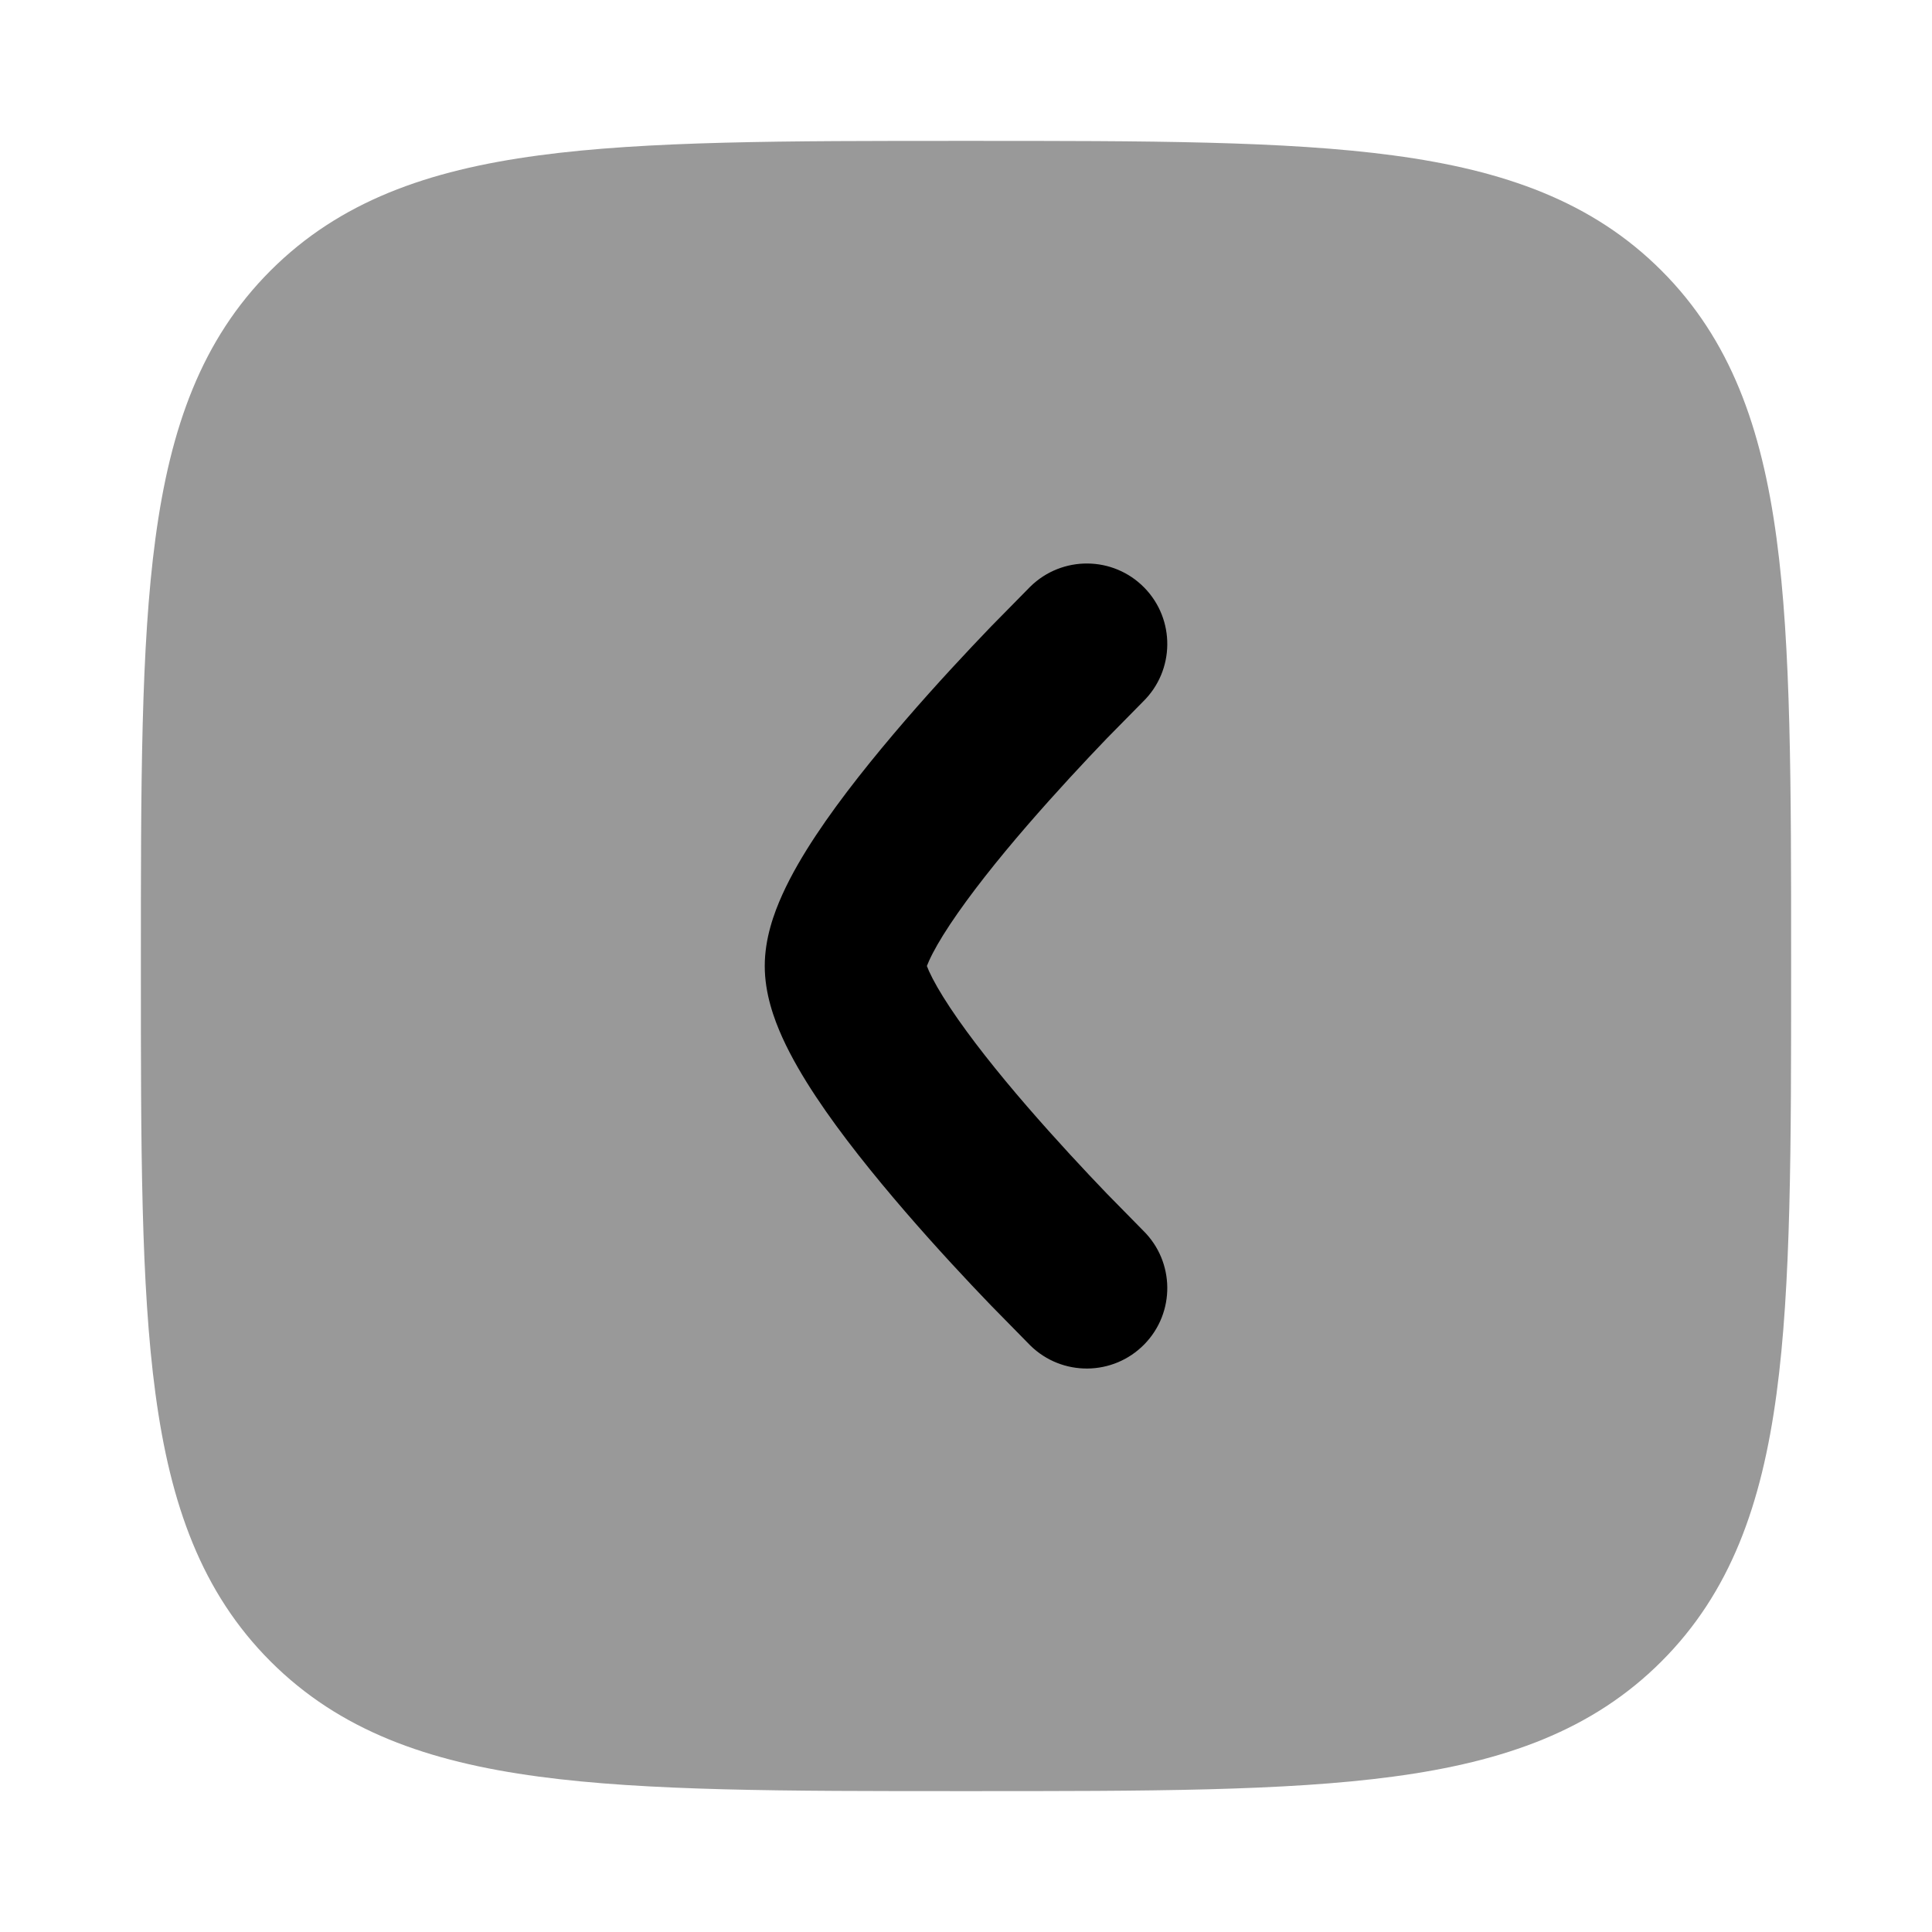 <svg width="24" height="24" viewBox="0 0 24 24" xmlns="http://www.w3.org/2000/svg">
<path opacity="0.4" d="M22.25 12.057C22.25 14.248 22.25 15.969 22.069 17.312C21.884 18.689 21.497 19.781 20.639 20.639C19.781 21.497 18.689 21.884 17.312 22.069C15.969 22.25 14.248 22.25 12.057 22.25L12.057 22.25L11.943 22.25L11.943 22.25C9.752 22.25 8.031 22.25 6.688 22.069C5.311 21.884 4.219 21.497 3.361 20.639C2.503 19.781 2.116 18.689 1.931 17.312C1.75 15.969 1.75 14.248 1.75 12.057L1.75 12.057L1.75 11.943L1.75 11.943C1.75 9.752 1.75 8.031 1.931 6.688C2.116 5.311 2.503 4.219 3.361 3.361C4.219 2.503 5.311 2.116 6.688 1.931C8.031 1.75 9.752 1.75 11.943 1.75L12.057 1.75C14.248 1.75 15.969 1.75 17.312 1.931C18.689 2.116 19.781 2.503 20.639 3.361C21.497 4.219 21.884 5.311 22.069 6.688C22.25 8.031 22.25 9.752 22.25 11.943L22.25 12.057Z" fill="currentColor"/>
<path d="M11.514 12C11.52 12.017 11.529 12.037 11.54 12.063C11.592 12.178 11.678 12.33 11.802 12.517C12.05 12.891 12.393 13.321 12.757 13.742C13.117 14.158 13.479 14.546 13.752 14.83L14.201 15.287C14.595 15.674 14.601 16.307 14.214 16.701C13.827 17.095 13.194 17.101 12.799 16.714L12.31 16.216C12.021 15.916 11.633 15.501 11.243 15.049C10.857 14.601 10.45 14.098 10.135 13.622C9.978 13.385 9.83 13.134 9.718 12.887C9.614 12.656 9.5 12.342 9.5 12C9.5 11.658 9.614 11.344 9.718 11.114C9.83 10.866 9.978 10.615 10.135 10.378C10.45 9.902 10.857 9.399 11.243 8.951C11.633 8.499 12.021 8.085 12.31 7.784L12.799 7.287C13.194 6.9 13.827 6.905 14.214 7.299C14.601 7.693 14.595 8.327 14.201 8.714L13.752 9.17C13.479 9.454 13.117 9.842 12.757 10.258C12.393 10.679 12.05 11.11 11.802 11.483C11.678 11.67 11.592 11.822 11.54 11.938C11.529 11.963 11.52 11.984 11.514 12Z" fill="currentColor"/>
</svg>
